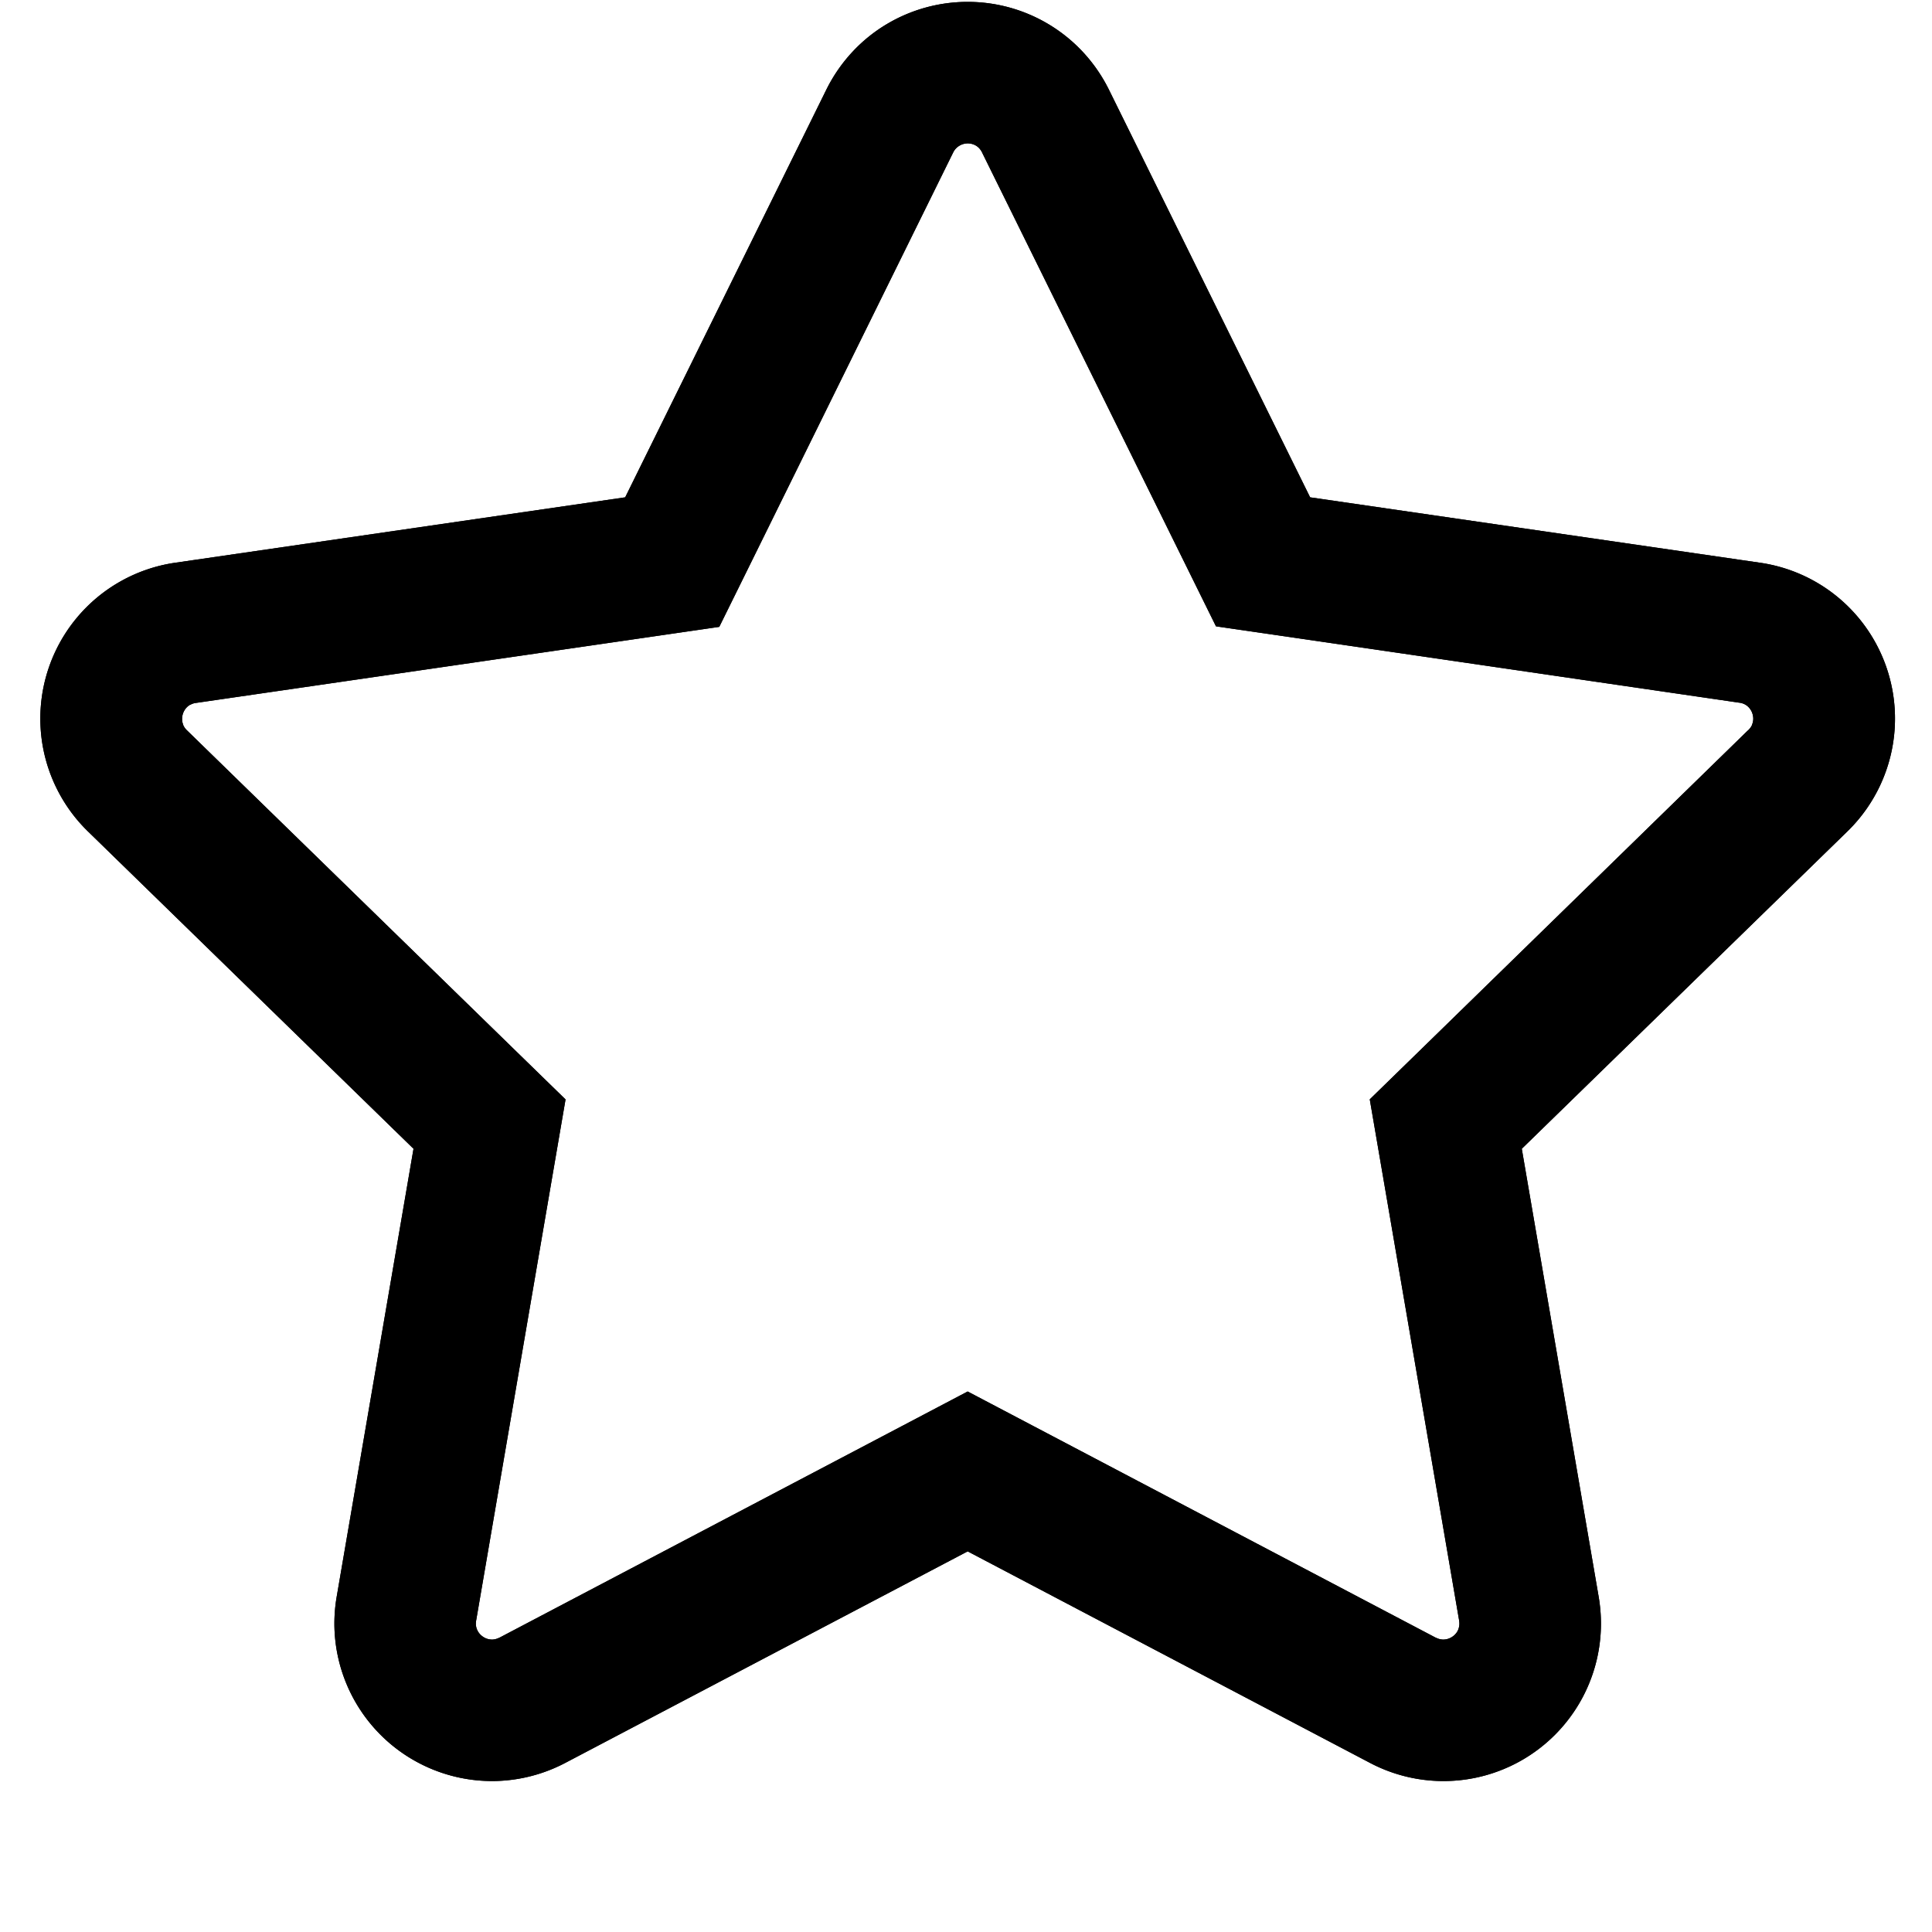 <svg id="Layer_1" data-name="Layer 1" xmlns="http://www.w3.org/2000/svg" viewBox="0 0 1024 1024"><title>Web_icons_OUTLINE</title><path d="M657.19,19.16h0M512.88,76a8.77,8.77,0,0,1,3.48.71A8,8,0,0,1,519,78.57l0,0,0,0a9.12,9.12,0,0,1,1.39,2l1.59-.72-1.56.77,106.62,216,17.45,35.35,39,5.67L922,372.46h.06a8.73,8.73,0,0,1,2.33.67h0l0,0a7.93,7.93,0,0,1,1.81,1.14,8.67,8.67,0,0,1,2.54,3.71,8.92,8.92,0,0,1,.52,3,8.13,8.13,0,0,1-.6,3l0,.08,0,.08a8.8,8.8,0,0,1-1.83,2.65l-.4.39-.05,0L754.23,555.16,726,582.68l6.67,38.87L773.37,858.9l0,.1a9.29,9.29,0,0,1,.13,1.56v.06a8,8,0,0,1-.37,2.39v.06a8,8,0,0,1-1,2.1,8.86,8.86,0,0,1-4,3.2A8.3,8.3,0,0,1,765,869h-.25a8.82,8.82,0,0,1-3.54-.92l-.09-.05-.1,0L547.78,755.87l-34.9-18.35L478,755.87,264.73,868l-.09,0-.09.05A8.82,8.82,0,0,1,261,869h-.18a8.48,8.48,0,0,1-4.71-1.42,8.65,8.65,0,0,1-3.27-3.87,8.21,8.21,0,0,1-.62-3v-.11a9.29,9.29,0,0,1,.13-1.56h0l40.73-237.45,6.67-38.87-28.24-27.52L99,387,99,387l-.06-.05a8.8,8.8,0,0,1-1.83-2.65l0-.08,0-.09a7.87,7.87,0,0,1-.6-3,8.92,8.92,0,0,1,1.19-4.51,8.2,8.2,0,0,1,3-3.05l.06,0,.06,0a8.66,8.66,0,0,1,2.88-1h.12l238.41-34.65,39-5.67,17.45-35.35L502.86,85.56l2.39-4.85a8.93,8.93,0,0,1,1.4-2l0,0,0,0a8.06,8.06,0,0,1,1.69-1.37A8.68,8.68,0,0,1,512.88,76m0-75a83.68,83.68,0,0,0-42.67,11.67,82.67,82.67,0,0,0-18.44,14.87,84,84,0,0,0-13.8,20l-2.37,4.81L331.36,263.59,93,298.24A83.47,83.47,0,0,0,46.66,440.71L219.17,608.87l-40.82,238,.1-.57a84.66,84.66,0,0,0-1.22,14.29A83.63,83.63,0,0,0,260.77,944H261a83.7,83.7,0,0,0,38.62-9.63L512.88,822.26l213.23,112.1A83.66,83.66,0,0,0,764.74,944H765a83.47,83.47,0,0,0,83.54-83.43,85,85,0,0,0-1.21-14.25h0L806.58,608.87,979.1,440.71h0a83.46,83.46,0,0,0-46.3-142.46L694.39,263.59l-106.61-216h0a84.21,84.21,0,0,0-13.79-20A83.4,83.4,0,0,0,512.88,1Z"/><path d="M657.19,19.16h0M512.88,76a8.77,8.77,0,0,1,3.48.71A8,8,0,0,1,519,78.57l0,0,0,0a9.12,9.12,0,0,1,1.39,2l1.59-.72-1.56.77,106.62,216,17.45,35.35,39,5.67L922,372.46h.06a8.73,8.73,0,0,1,2.33.67h0l0,0a7.93,7.93,0,0,1,1.81,1.14,8.67,8.67,0,0,1,2.54,3.71,8.92,8.92,0,0,1,.52,3,8.13,8.13,0,0,1-.6,3l0,.08,0,.08a8.8,8.8,0,0,1-1.83,2.65l-.4.39-.05,0L754.23,555.16,726,582.68l6.67,38.87L773.37,858.9l0,.1a9.29,9.29,0,0,1,.13,1.56v.06a8,8,0,0,1-.37,2.39v.06a8,8,0,0,1-1,2.1,8.86,8.86,0,0,1-4,3.2A8.3,8.3,0,0,1,765,869h-.25a8.82,8.82,0,0,1-3.54-.92l-.09-.05-.1,0L547.78,755.87l-34.9-18.35L478,755.87,264.73,868l-.09,0-.09.05A8.82,8.82,0,0,1,261,869h-.18a8.48,8.48,0,0,1-4.71-1.42,8.65,8.65,0,0,1-3.27-3.87,8.21,8.21,0,0,1-.62-3v-.11a9.29,9.29,0,0,1,.13-1.56h0l40.73-237.45,6.67-38.87-28.24-27.52L99,387,99,387l-.06-.05a8.8,8.8,0,0,1-1.83-2.65l0-.08,0-.09a7.87,7.87,0,0,1-.6-3,8.92,8.92,0,0,1,1.19-4.51,8.2,8.2,0,0,1,3-3.05l.06,0,.06,0a8.66,8.66,0,0,1,2.88-1h.12l238.41-34.65,39-5.67,17.45-35.35L502.86,85.56l2.39-4.85a8.93,8.93,0,0,1,1.4-2l0,0,0,0a8.06,8.06,0,0,1,1.69-1.37A8.68,8.68,0,0,1,512.88,76m0-75a83.68,83.68,0,0,0-42.67,11.67,82.67,82.67,0,0,0-18.44,14.87,84,84,0,0,0-13.8,20l-2.37,4.81L331.36,263.59,93,298.24A83.47,83.47,0,0,0,46.66,440.71L219.17,608.87l-40.82,238,.1-.57a84.66,84.66,0,0,0-1.22,14.29A83.63,83.63,0,0,0,260.77,944H261a83.7,83.7,0,0,0,38.62-9.63L512.88,822.26l213.23,112.1A83.66,83.66,0,0,0,764.74,944H765a83.47,83.47,0,0,0,83.54-83.43,85,85,0,0,0-1.21-14.25h0L806.58,608.87,979.1,440.71h0a83.46,83.46,0,0,0-46.3-142.46L694.39,263.59l-106.61-216h0a84.21,84.21,0,0,0-13.79-20A83.4,83.4,0,0,0,512.88,1Z"/></svg>